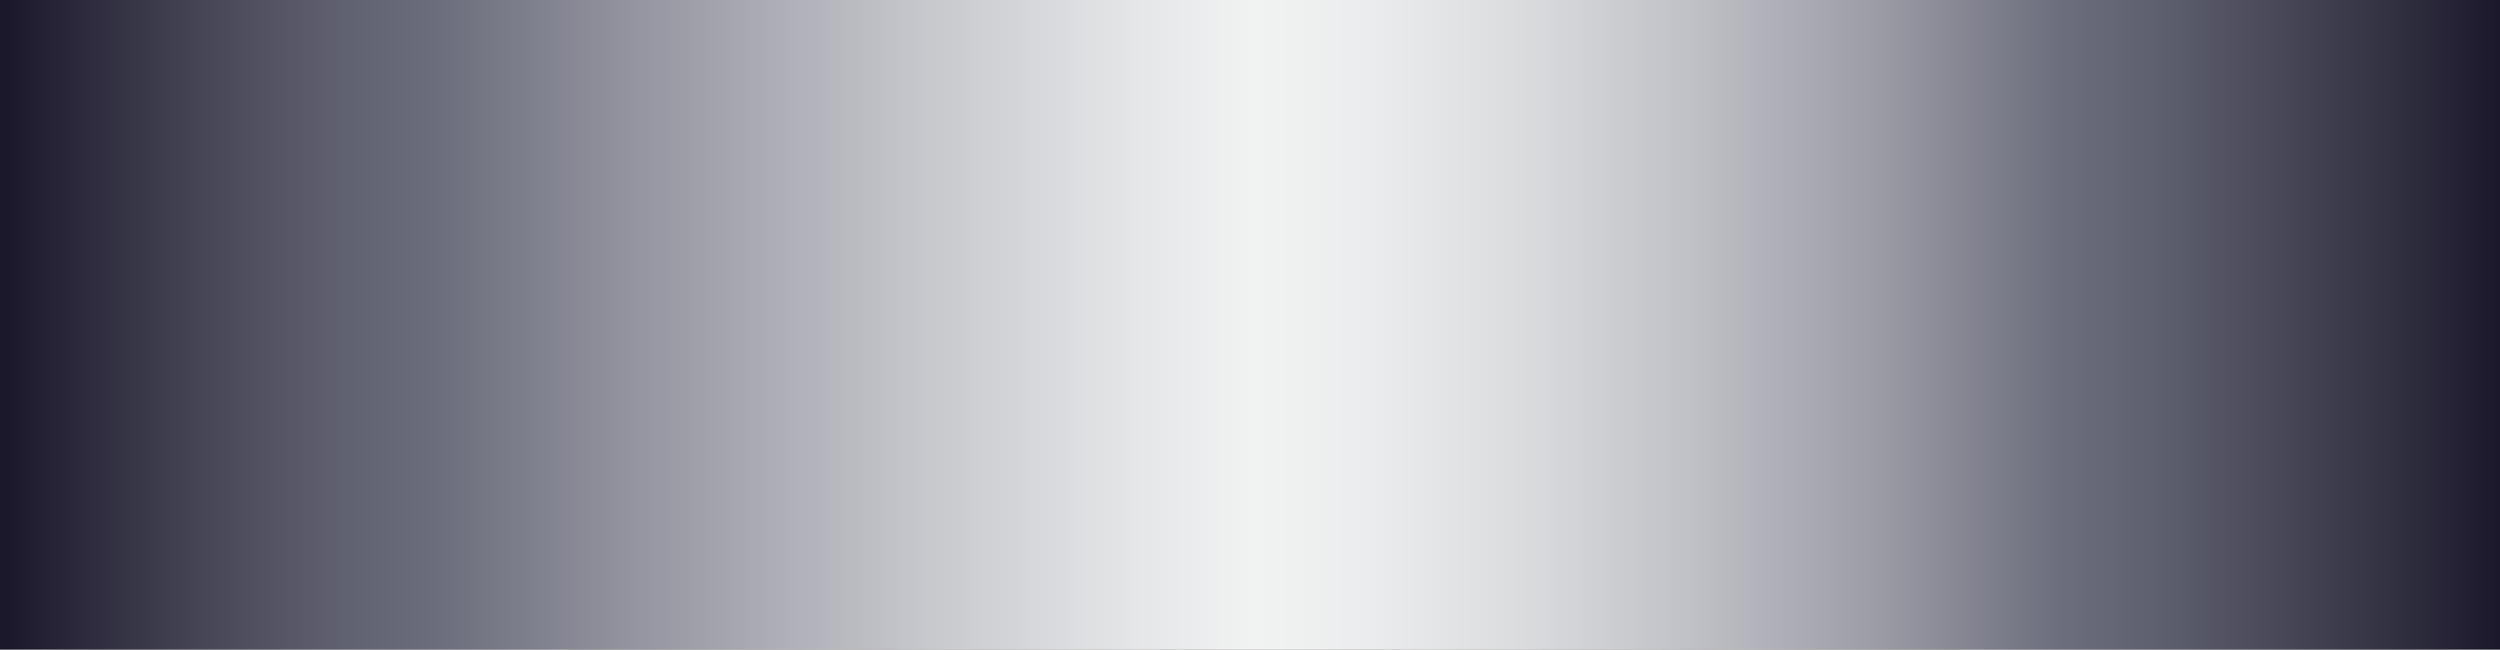 <?xml version="1.0" encoding="utf-8"?>
<!-- Generator: Adobe Illustrator 16.0.0, SVG Export Plug-In . SVG Version: 6.00 Build 0)  -->
<!DOCTYPE svg PUBLIC "-//W3C//DTD SVG 1.1//EN" "http://www.w3.org/Graphics/SVG/1.1/DTD/svg11.dtd">
<svg version="1.1" id="Layer_1" xmlns="http://www.w3.org/2000/svg" xmlns:xlink="http://www.w3.org/1999/xlink" x="0px" y="0px"
	 width="1247px" height="324px" viewBox="0 0 1247 324" enable-background="new 0 0 1247 324" xml:space="preserve">
<rect x="0" y="0" width="1247" height="324" fill="#808080" stroke="none"/>
<linearGradient id="SVGID_1_" gradientUnits="userSpaceOnUse" x1="0" y1="162" x2="1247" y2="162">
	<stop  offset="0.002" style="stop-color:#1A182A"/>
	<stop  offset="0.078" style="stop-color:#454455"/>
	<stop  offset="0.141" style="stop-color:#626372"/>
	<stop  offset="0.176" style="stop-color:#6D6E7D"/>
	<stop  offset="0.255" style="stop-color:#9495A0"/>
	<stop  offset="0.368" style="stop-color:#C6C7CC"/>
	<stop  offset="0.454" style="stop-color:#E5E6E8"/>
	<stop  offset="0.502" style="stop-color:#F1F2F2"/>
	<stop  offset="0.548" style="stop-color:#EBECED"/>
	<stop  offset="0.608" style="stop-color:#DBDCDE"/>
	<stop  offset="0.676" style="stop-color:#C0C1C7"/>
	<stop  offset="0.75" style="stop-color:#9B9CA5"/>
	<stop  offset="0.824" style="stop-color:#6D6E7D"/>
	<stop  offset="0.867" style="stop-color:#5D5E6D"/>
	<stop  offset="0.953" style="stop-color:#343344"/>
	<stop  offset="1" style="stop-color:#1A182A"/>
</linearGradient>
<rect fill="url(#SVGID_1_)" width="1247" height="324"/>
</svg>
